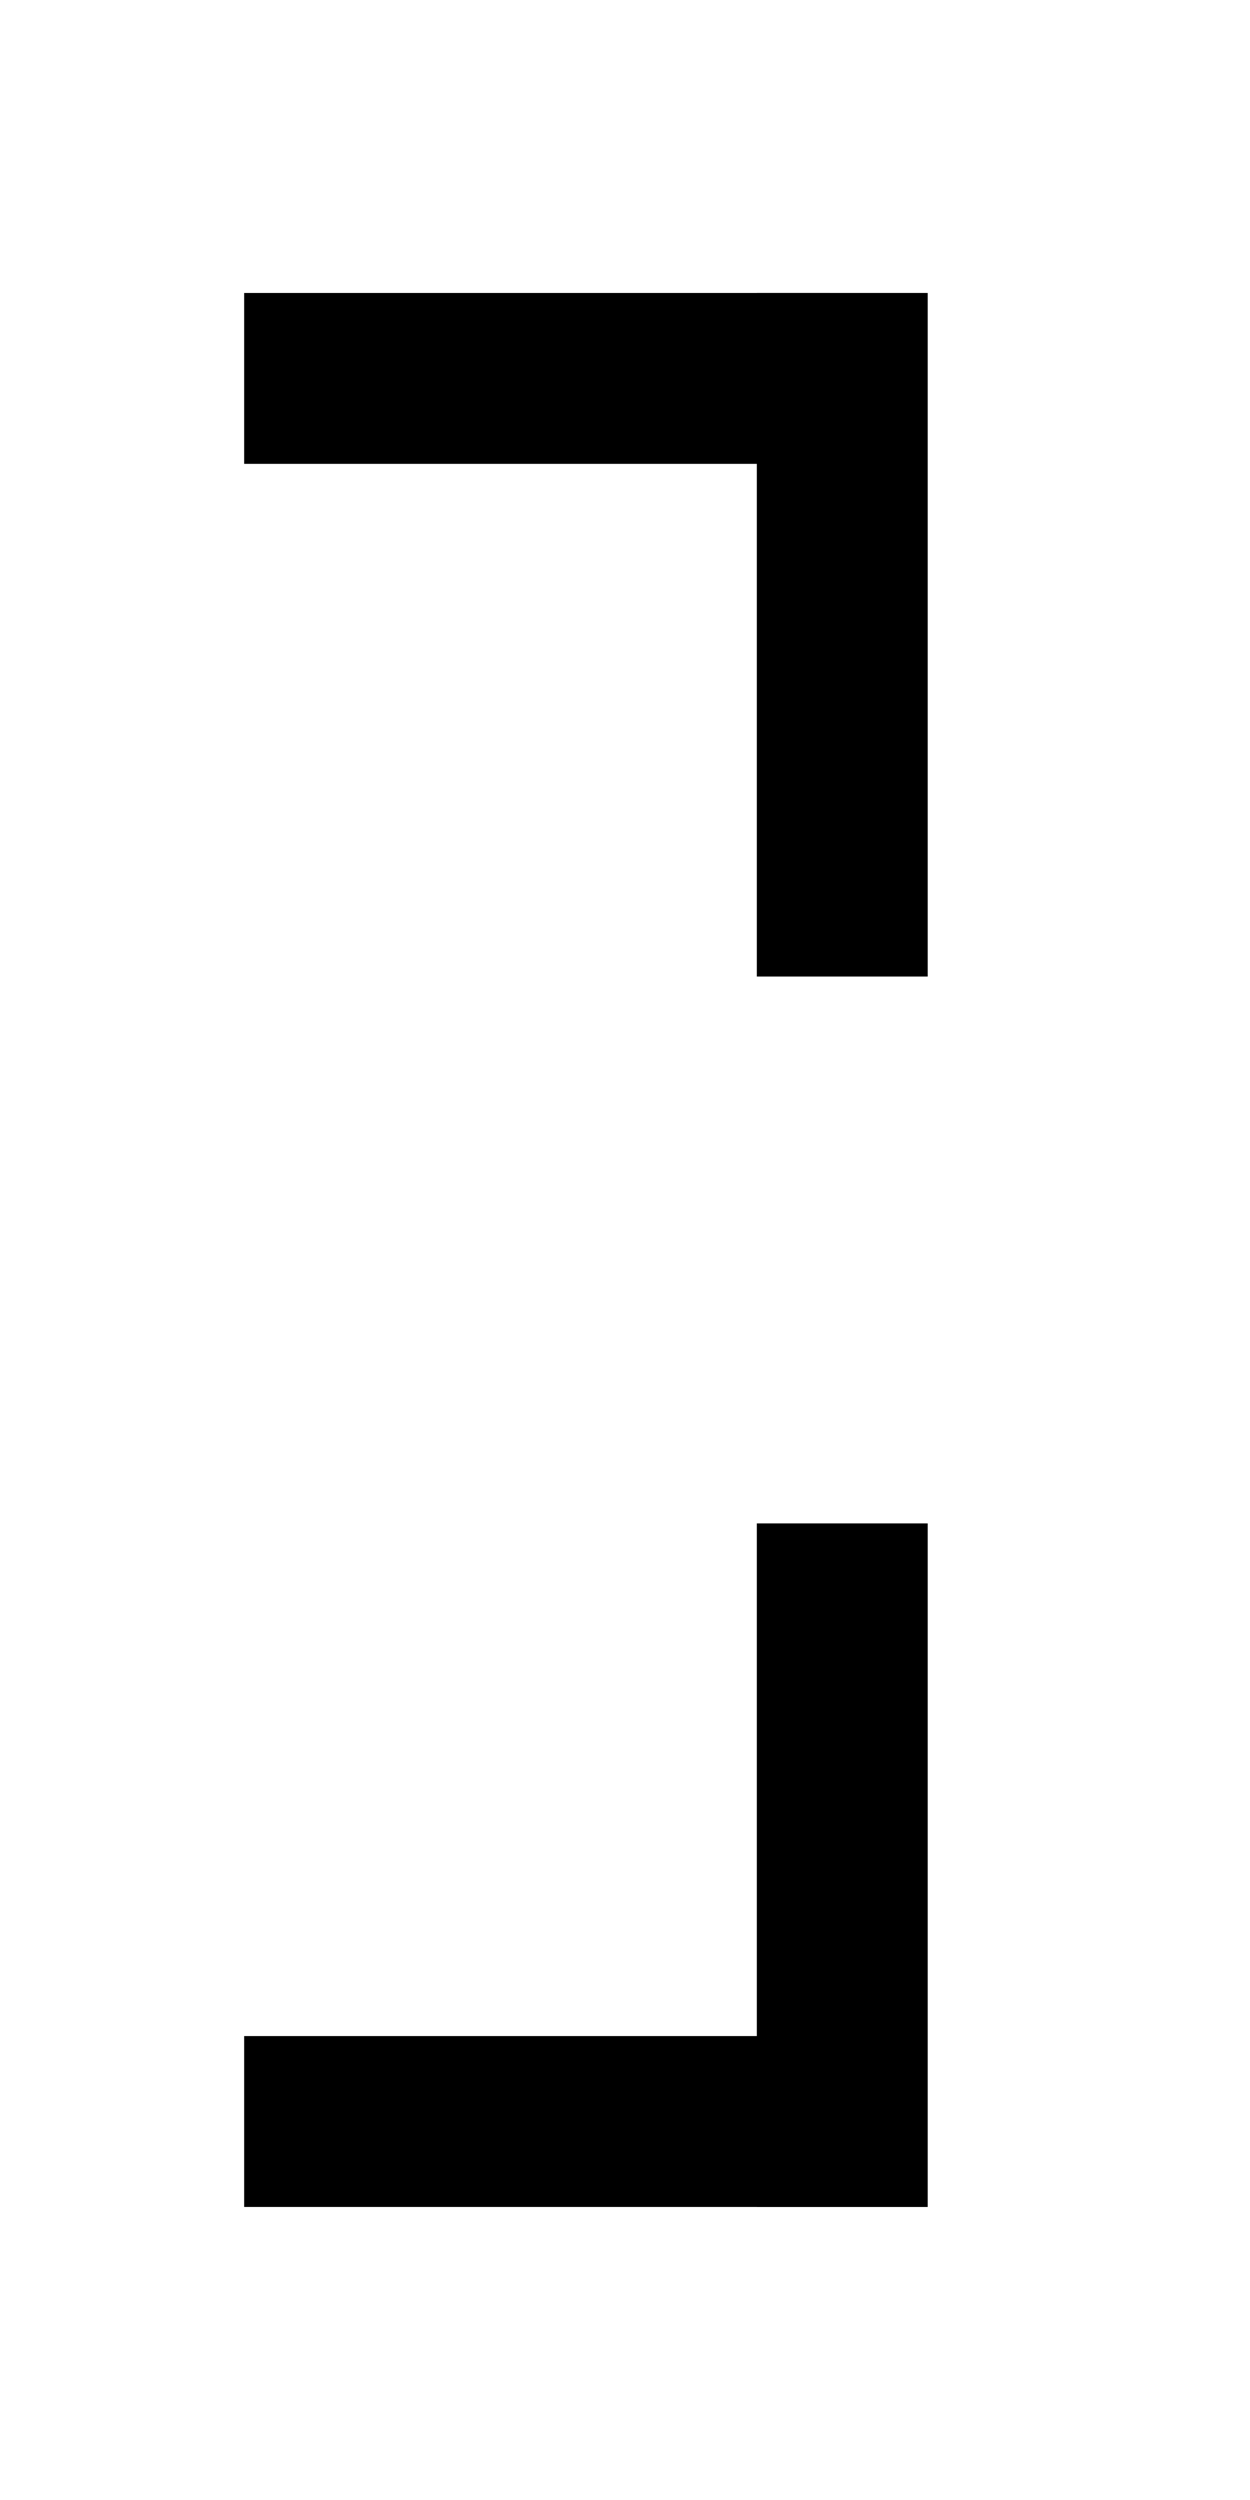 <?xml version="1.0" encoding="UTF-8"?>
<!-- Created with Inkscape (http://www.inkscape.org/) -->
<svg width="256" height="512" version="1.1" viewBox="0 0 67.733 135.47" xmlns="http://www.w3.org/2000/svg">
 <g>
  <rect x="14.709" y="17.355" width="28.791" height="6.301" stroke="#000" stroke-width="2.959"/>
  <rect x="14.709" y="111.81" width="28.791" height="6.301" stroke="#000" stroke-width="2.959"/>
  <rect x="41.01" y="15.875" width="9.26" height="37.042"/>
  <rect x="41.01" y="82.55" width="9.26" height="37.042"/>
 </g>
</svg>
